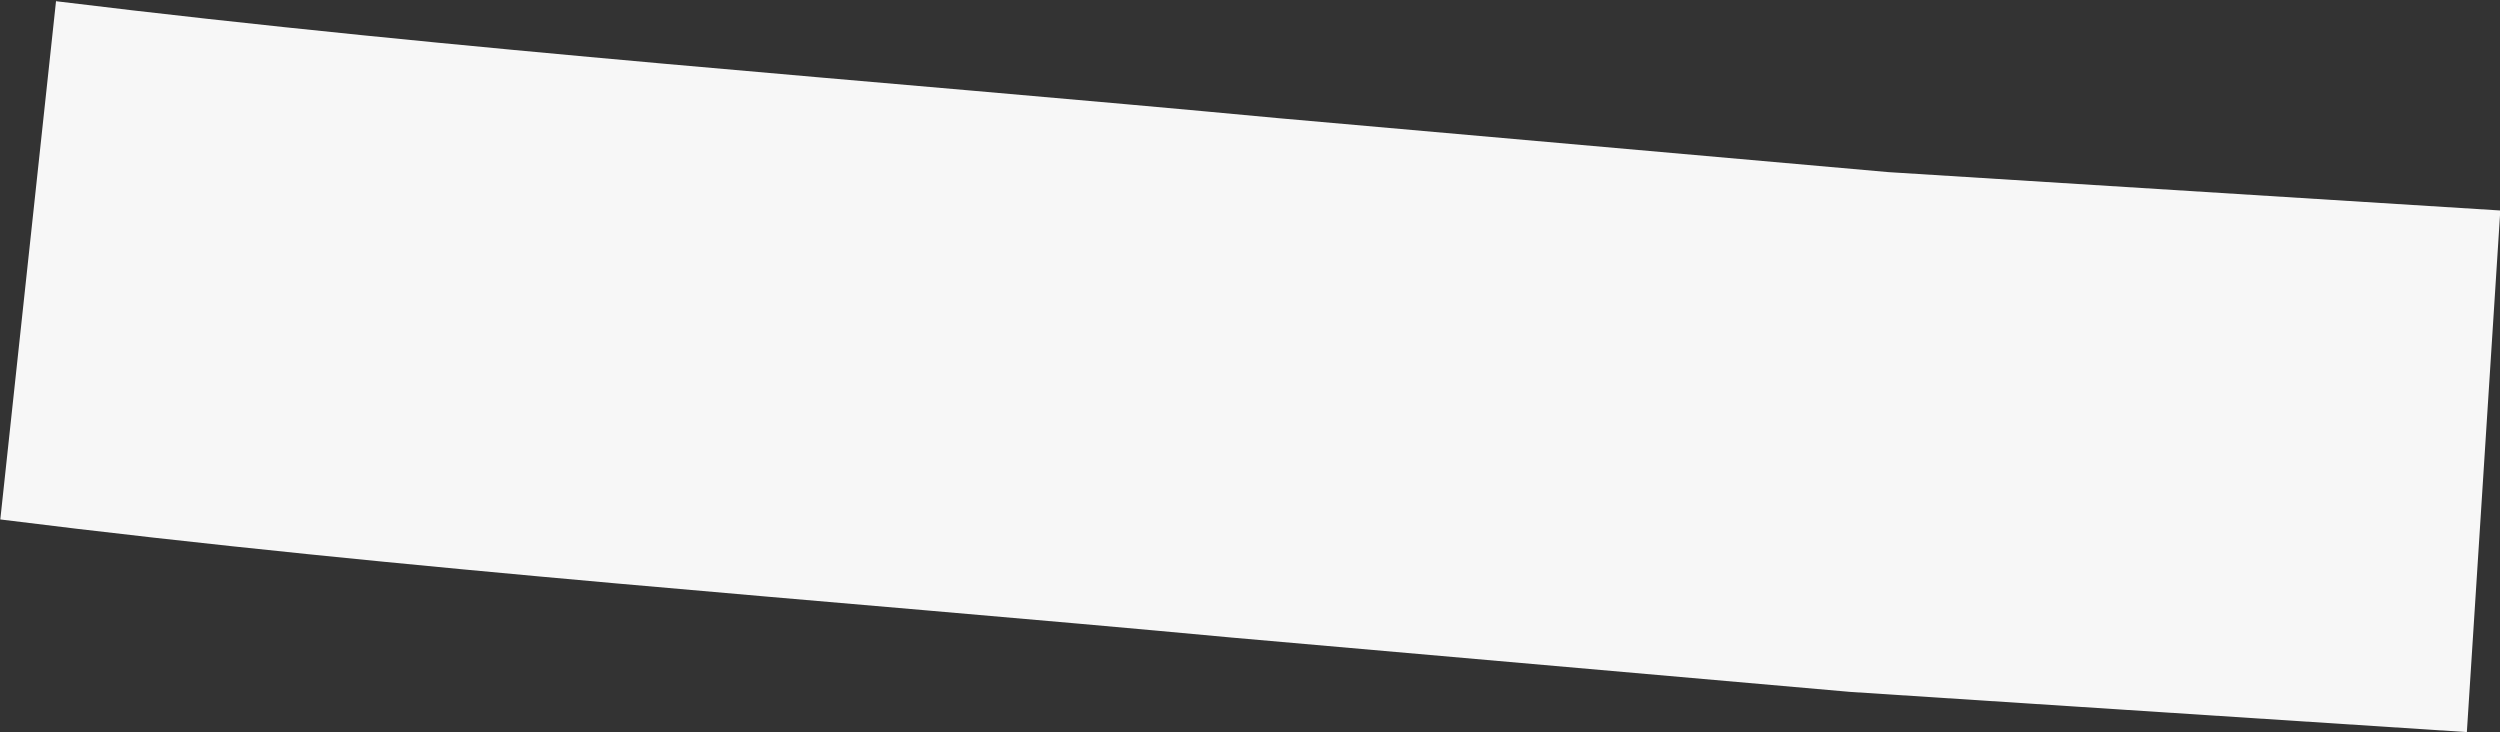 <svg xmlns="http://www.w3.org/2000/svg" width="8.148" height="2.386" viewBox="0 0 8.148 2.386"><rect x="0" y="0" width="8.148" height="2.386" fill="#333333" stroke="none"/><defs><style>.a{fill:#f7f7f7;}</style></defs><path class="a" d="M567.128,704.523l-.182,1.693c1.333.167,2.676.26,4.014.385l2.015.177,2.01.131.109-1.7-1.994-.125-1.99-.176c-1.327-.125-2.66-.219-3.982-.381" transform="translate(-566.945 -704.523)"/></svg>
